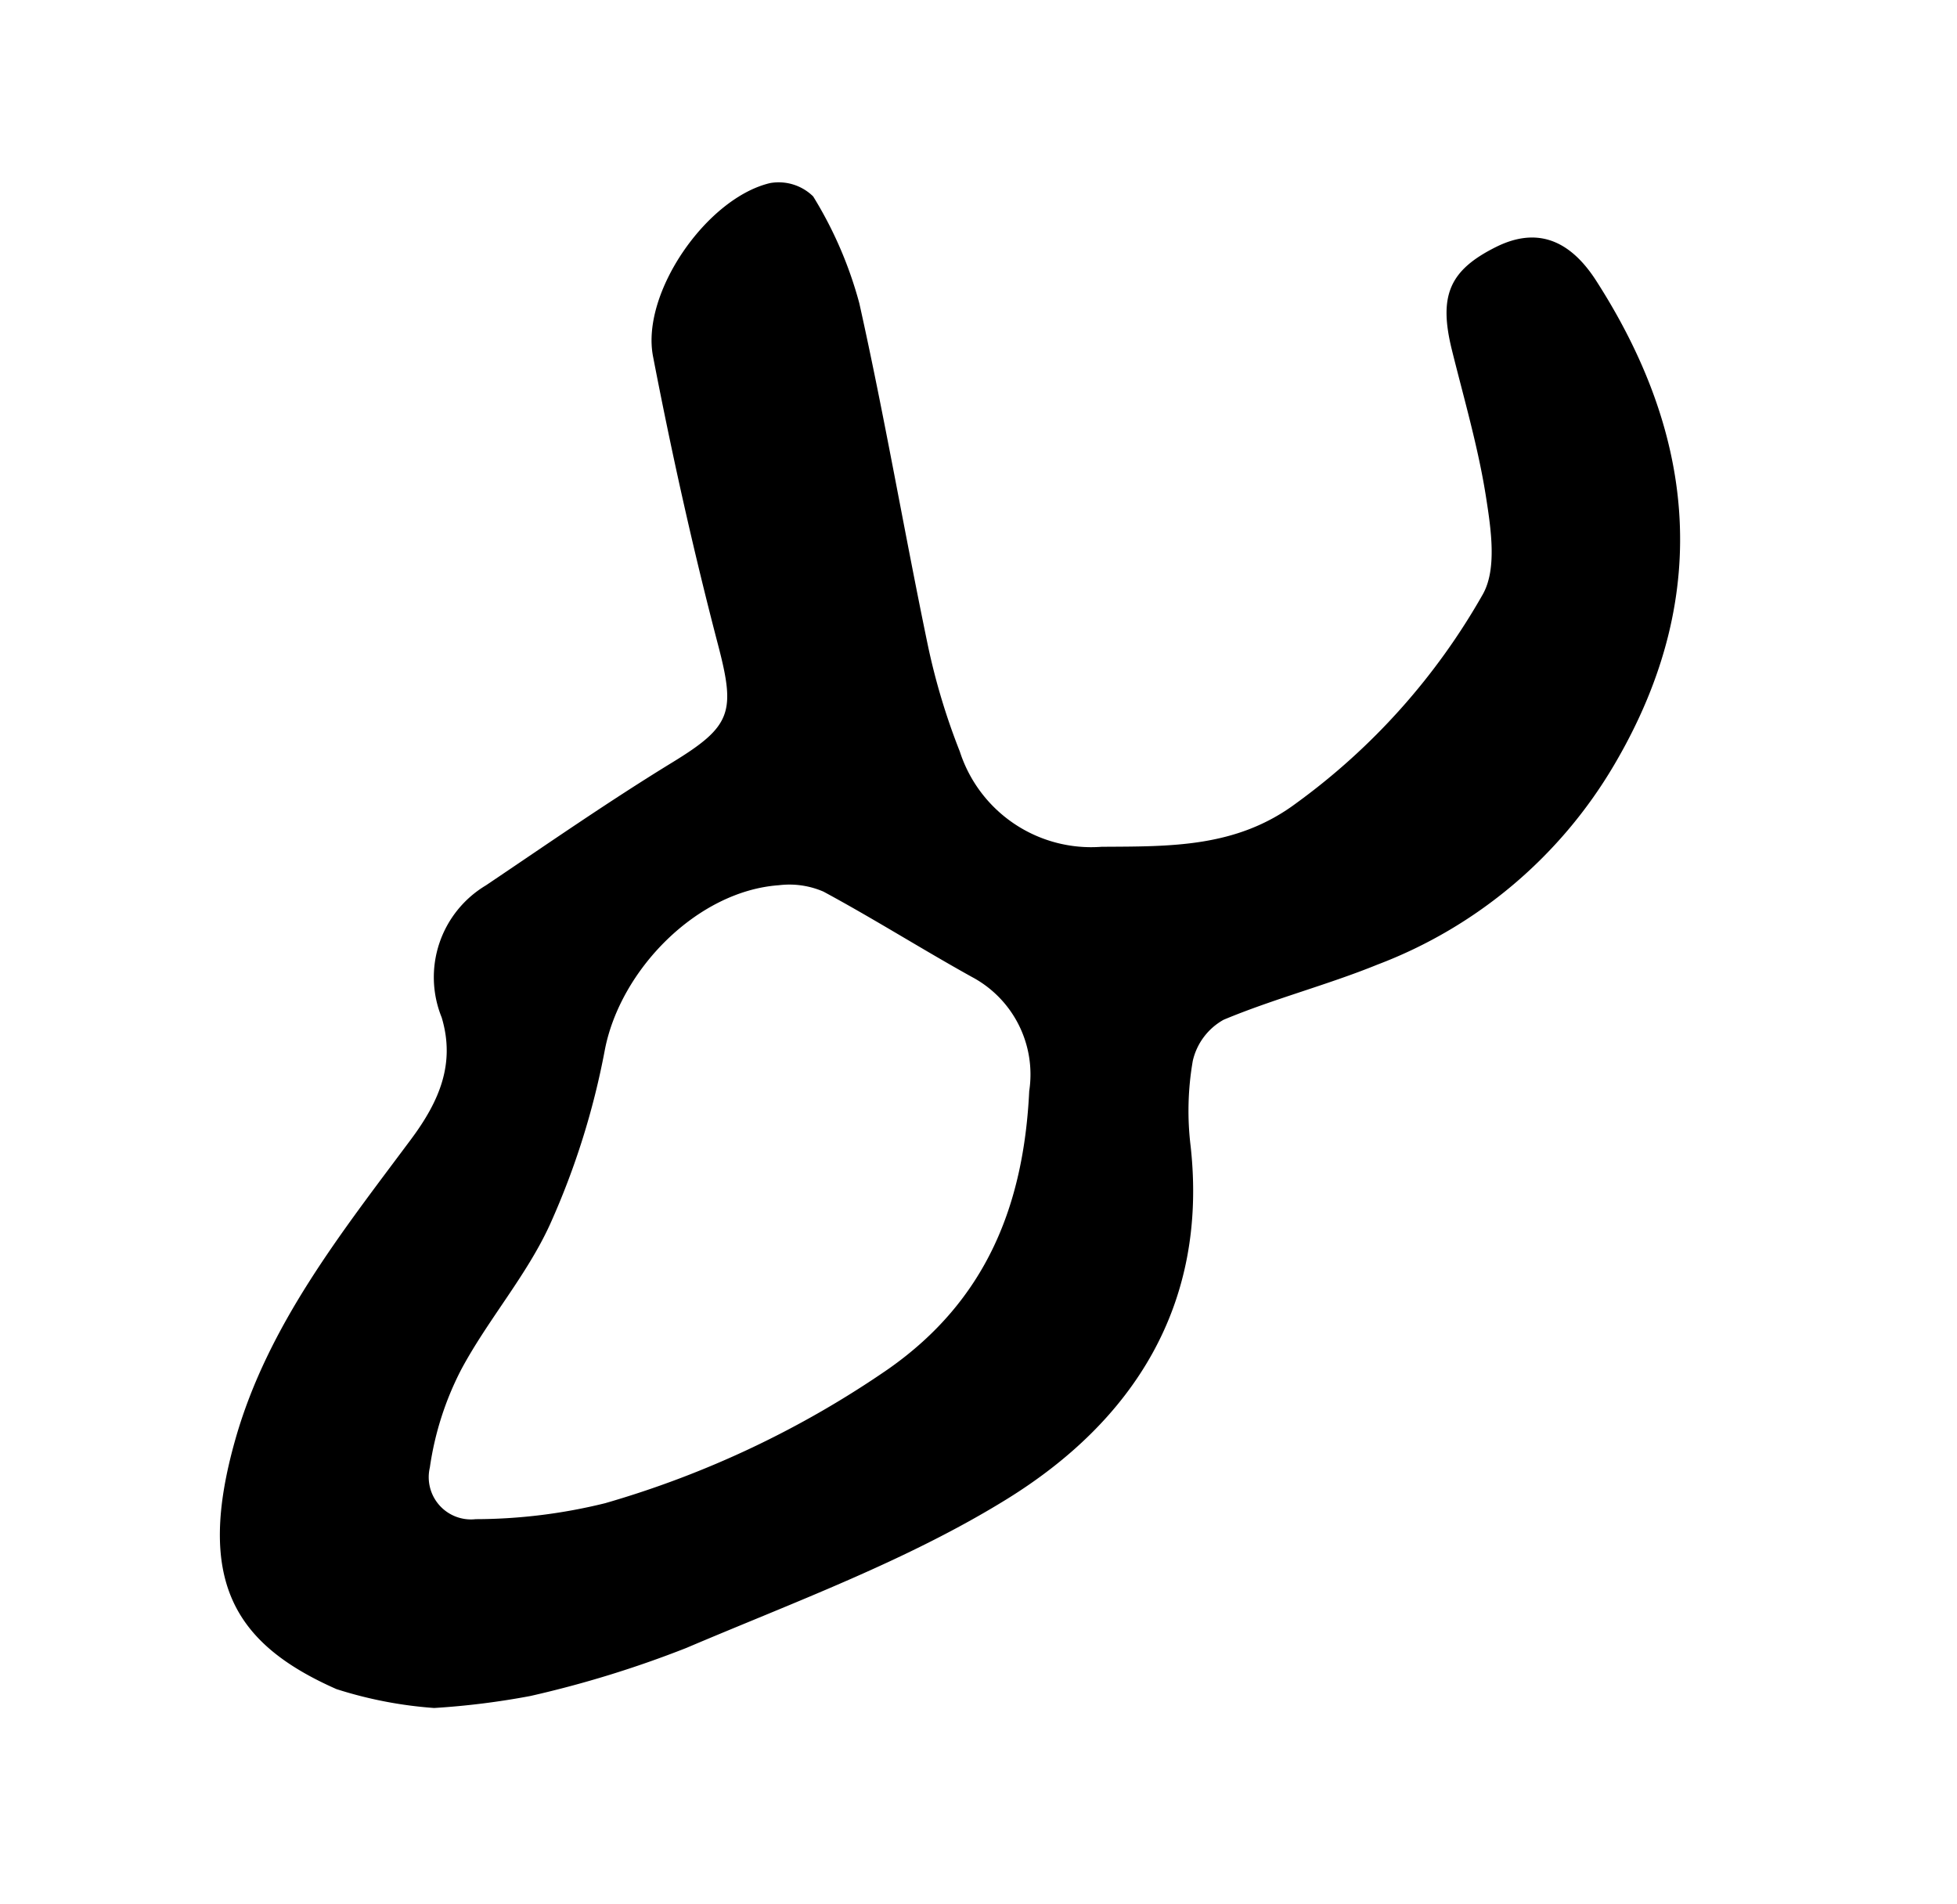 <svg xmlns="http://www.w3.org/2000/svg" viewBox="0 0 74.082 72.055">
    <path d="M16.434,64.648a15.815,15.815,0,0,1-3.698-.715c-3.879-1.714-5.34-4.124-3.824-9.46,1.227-4.319,4.019-7.821,6.648-11.351,1.081-1.452,1.682-2.873,1.159-4.613a4.05,4.05,0,0,1,1.676-4.998c2.338-1.573,4.655-3.184,7.057-4.654,2.24-1.37,2.398-1.896,1.732-4.44-.945-3.611-1.757-7.263-2.464-10.929-.461-2.391,2.024-5.985,4.425-6.557a1.863,1.863,0,0,1,1.637.503,15.207,15.207,0,0,1,1.747,4.043c.957,4.286,1.695,8.62,2.589,12.921a24.907,24.907,0,0,0,1.216,4.048,5.223,5.223,0,0,0,5.368,3.605c2.605-.016,5.1.039,7.359-1.644a24.982,24.982,0,0,0,7.078-7.925c.529-.956.303-2.454.116-3.656-.293-1.882-.835-3.727-1.294-5.581-.506-2.046-.104-3.011,1.667-3.895,1.435-.716,2.721-.399,3.799,1.281,3.528,5.493,4.608,11.654.675,18.324a17.647,17.647,0,0,1-8.957,7.555c-1.909.776-3.923,1.293-5.823,2.087a2.387,2.387,0,0,0-1.169,1.556,11.04,11.04,0,0,0-.081,3.236c.662,6.019-2.192,10.405-6.958,13.353-3.768,2.33-8.028,3.887-12.135,5.634A40.59,40.59,0,0,1,20.082,64.193,29.307,29.307,0,0,1,16.434,64.648ZM38.961,41.298a4.179,4.179,0,0,0-2.179-4.325c-1.885-1.047-3.711-2.201-5.608-3.224a3.251,3.251,0,0,0-1.69-.243c-3.102.221-6.015,3.214-6.591,6.249a29.197,29.197,0,0,1-2.065,6.572c-.882,1.942-2.349,3.61-3.364,5.502a11.627,11.627,0,0,0-1.192,3.716,1.599,1.599,0,0,0,1.735,1.956,20.599,20.599,0,0,0,4.902-.605A36.839,36.839,0,0,0,33.635,51.812C37.328,49.221,38.752,45.635,38.961,41.298Z"/>
</svg>
